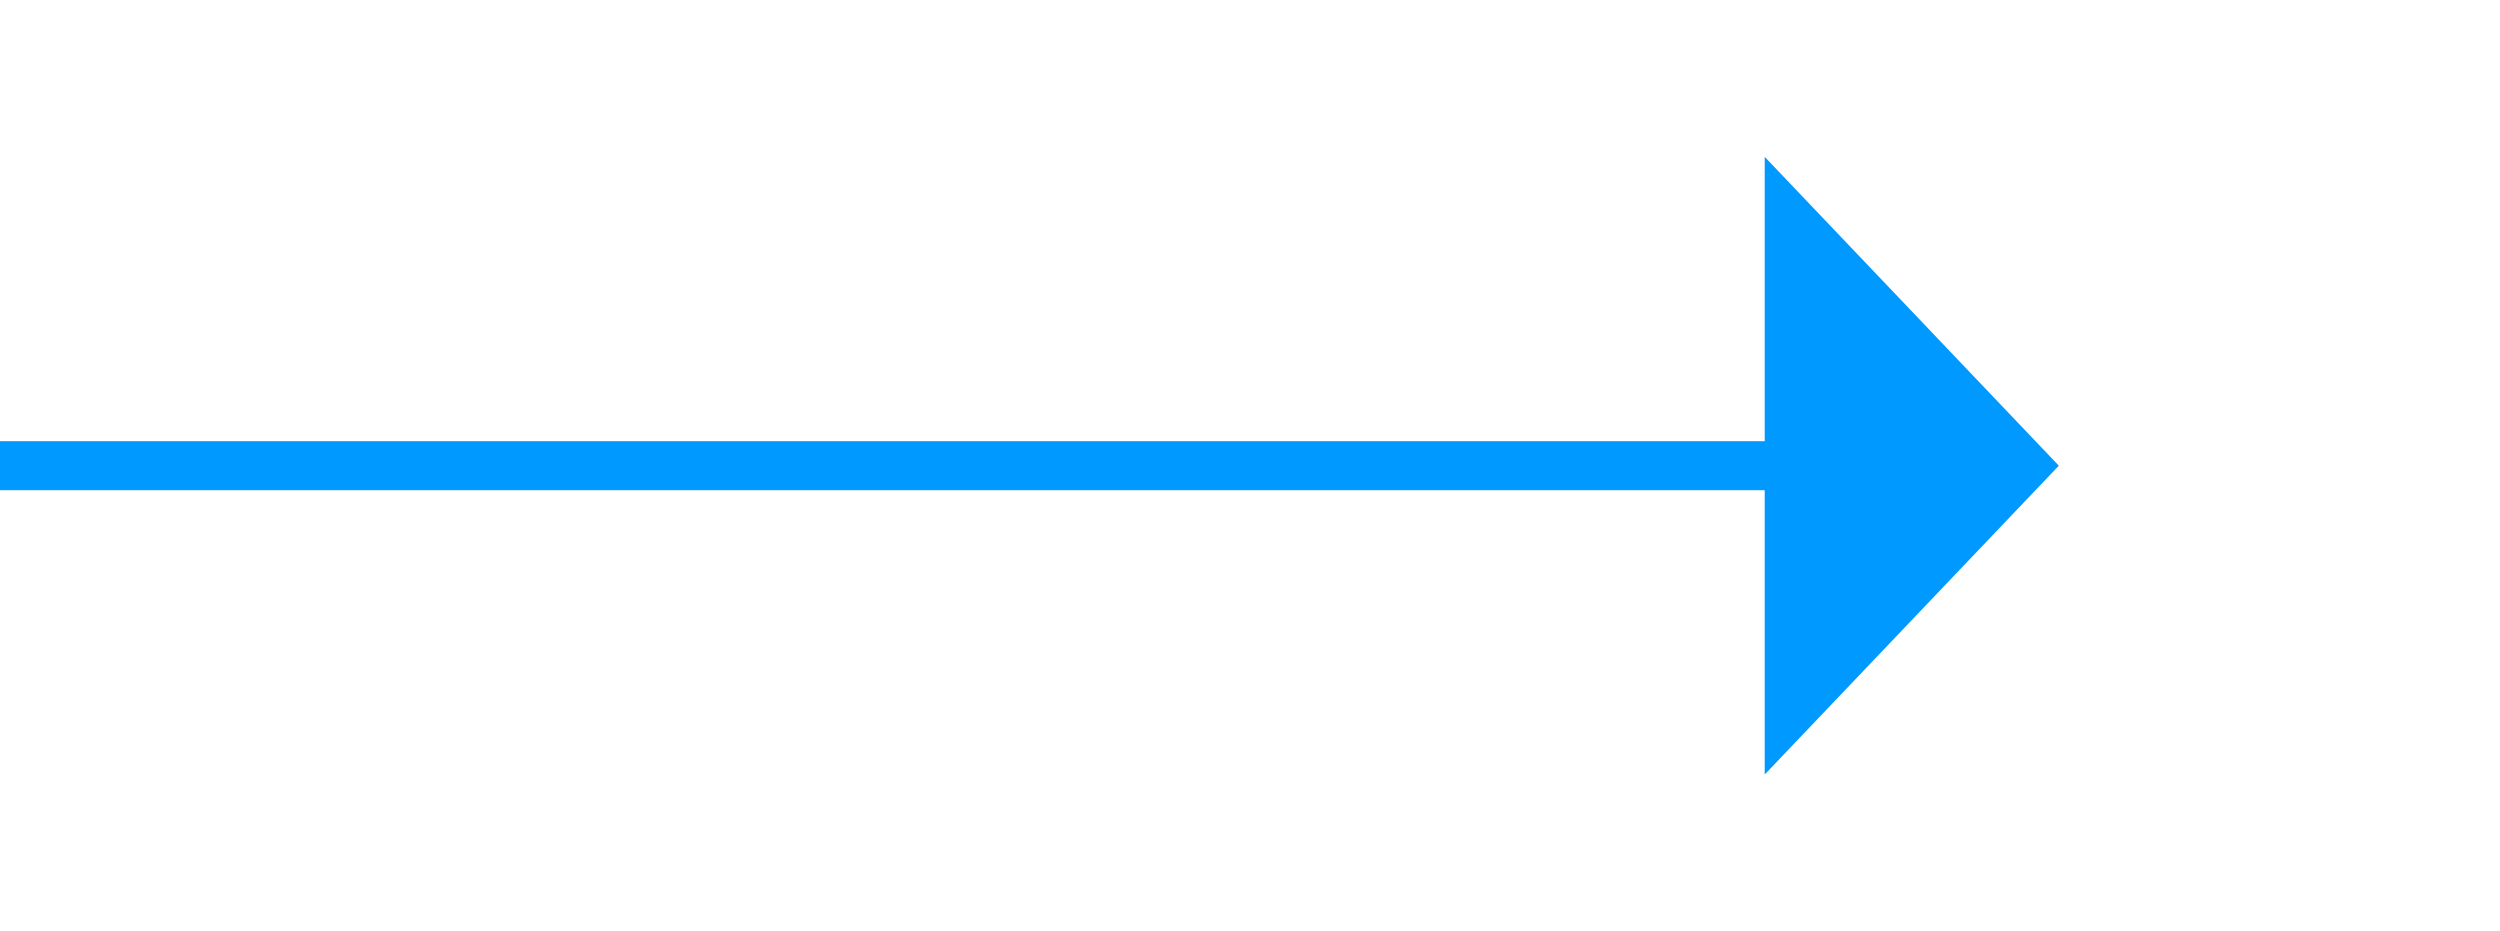 ﻿<?xml version="1.0" encoding="utf-8"?>
<svg version="1.1" xmlns:xlink="http://www.w3.org/1999/xlink" width="51px" height="19px" xmlns="http://www.w3.org/2000/svg">
  <g transform="matrix(1 0 0 1 -1364 -2246 )">
    <path d="M 1400 2261.8  L 1406 2255.5  L 1400 2249.2  L 1400 2261.8  Z " fill-rule="nonzero" fill="#0099ff" stroke="none" />
    <path d="M 1364 2255.5  L 1401 2255.5  " stroke-width="1" stroke="#0099ff" fill="none" />
  </g>
</svg>